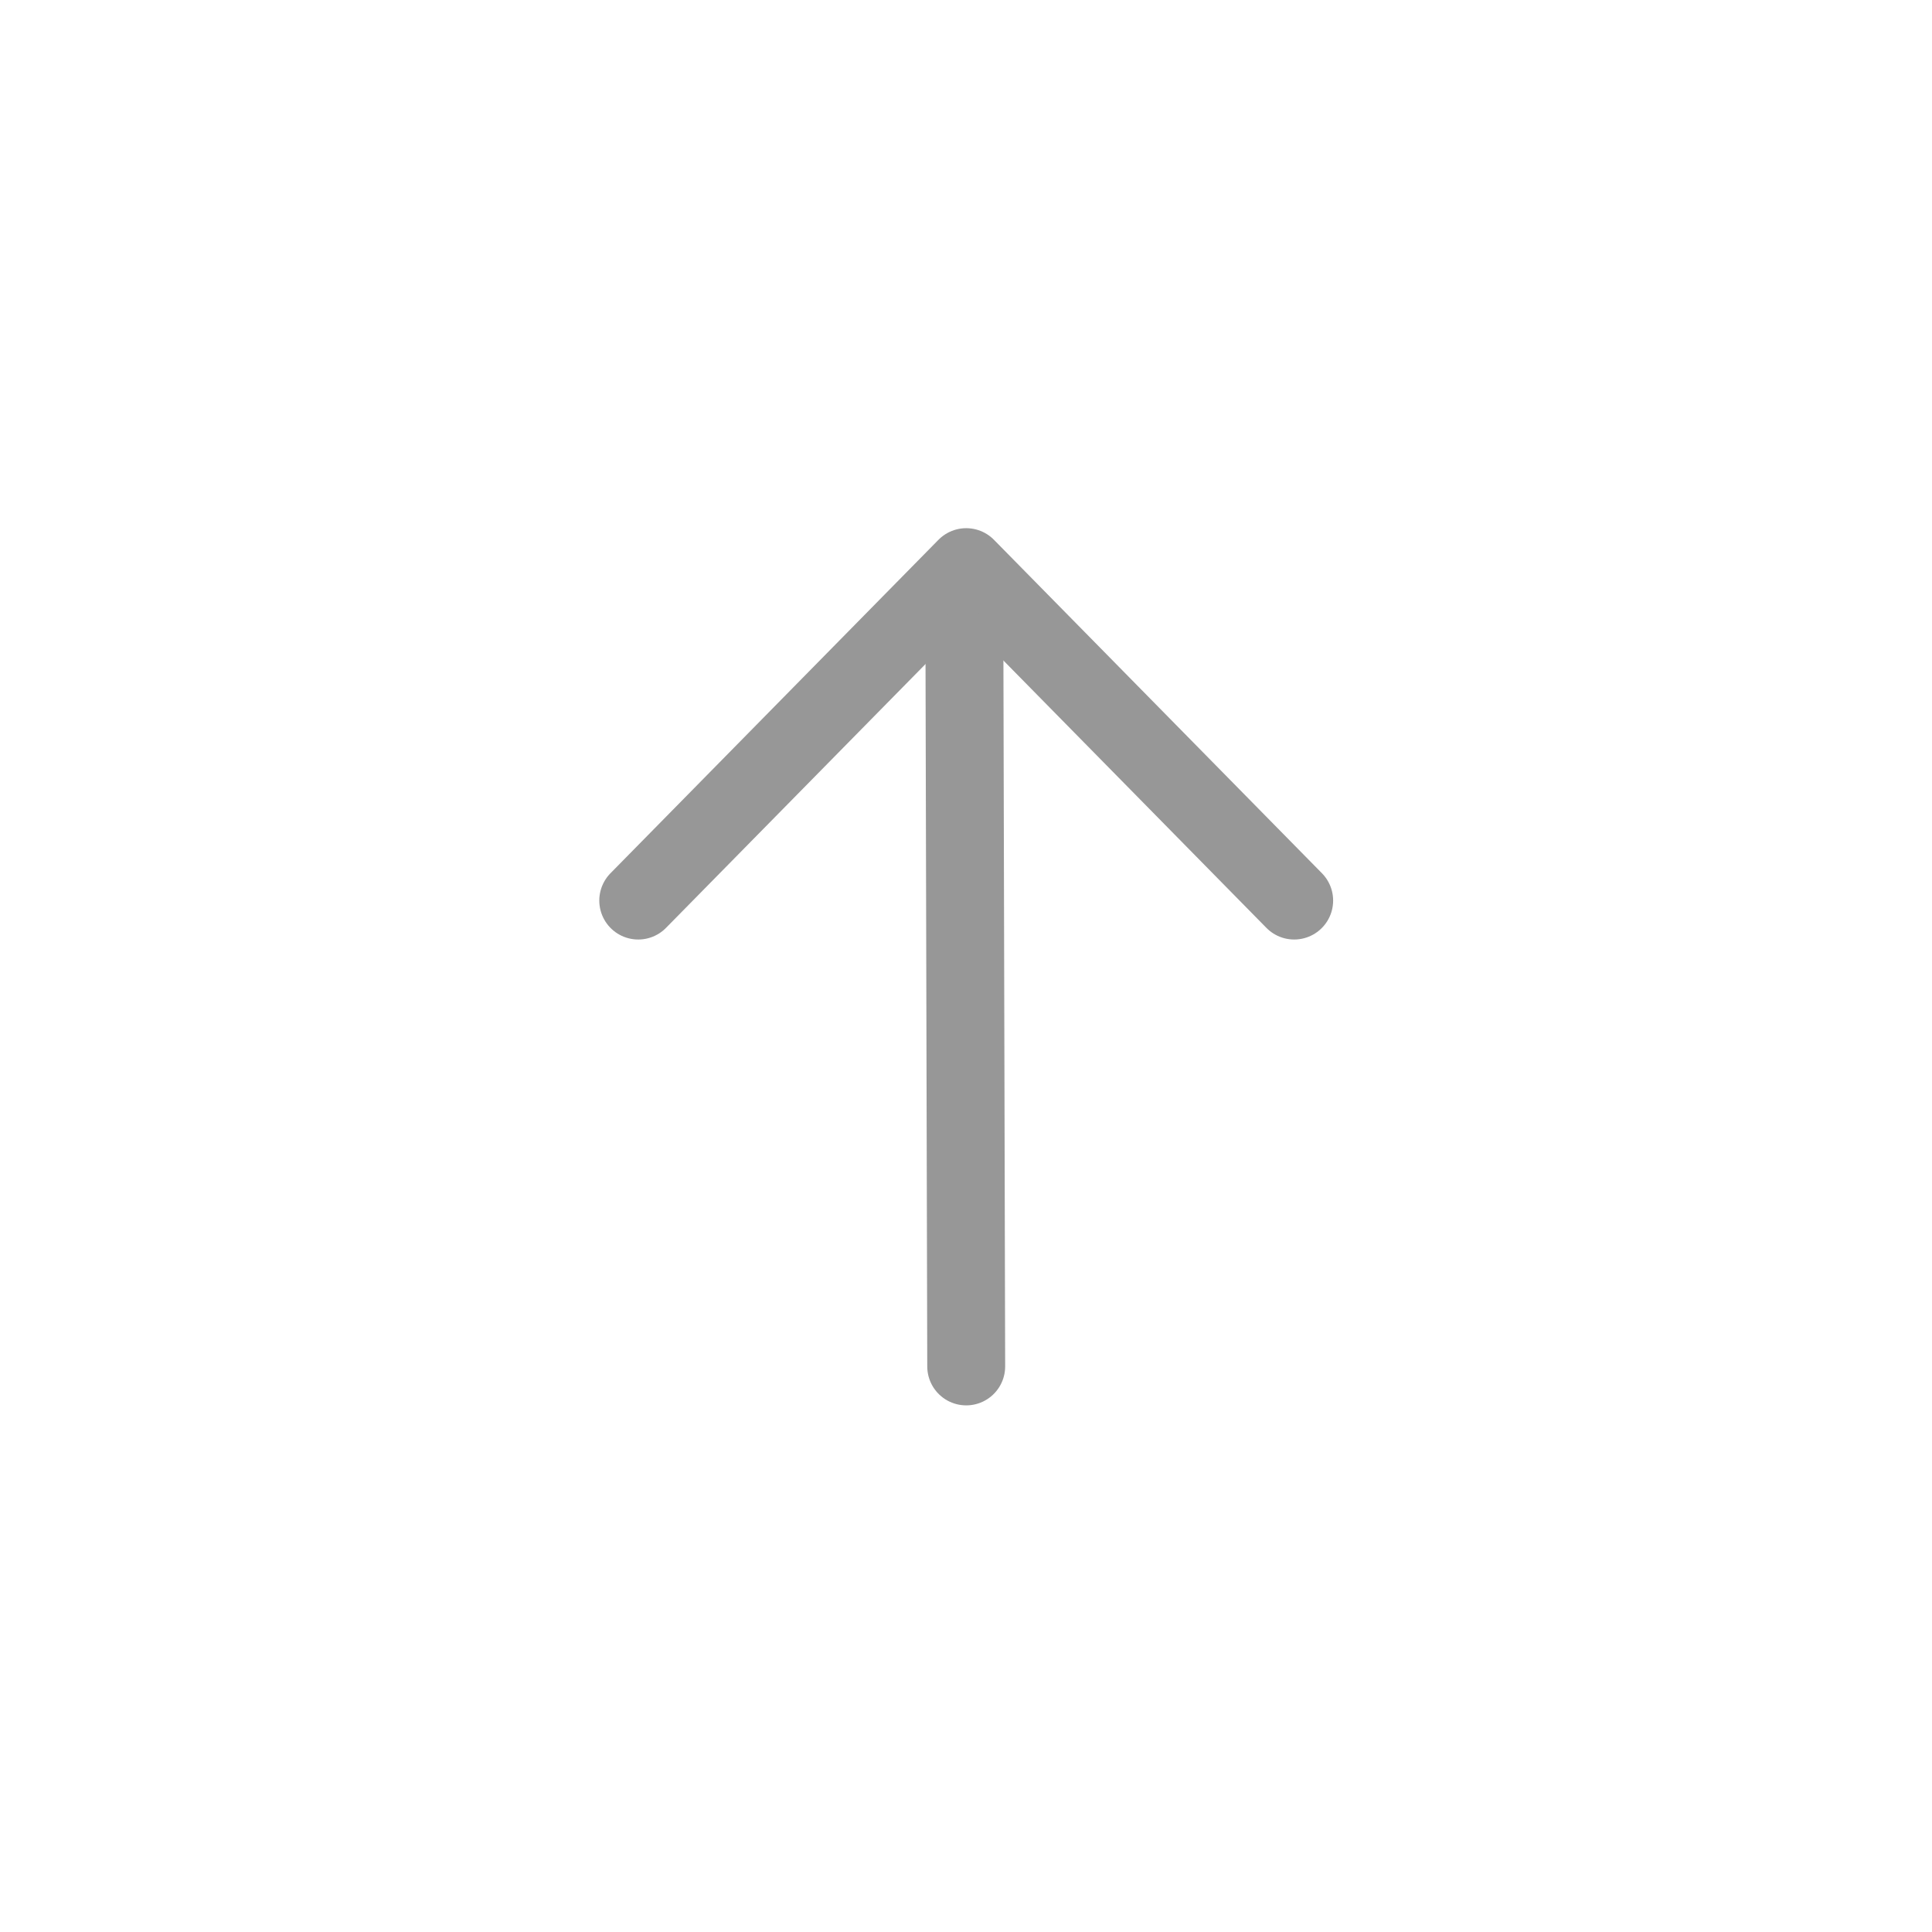 <svg xmlns="http://www.w3.org/2000/svg" xmlns:xlink="http://www.w3.org/1999/xlink" width="1240" height="1240" version="1.1" viewBox="0 0 1240 1240"><title>arrowUp</title><desc>Created with Sketch.</desc><g id="arrowUp" fill="none" fill-rule="evenodd" stroke="none" stroke-linecap="round" stroke-width="1"><g id="Group" stroke="#979797" stroke-width="50" transform="translate(620, 620.5) rotate(180) translate(-620, -620.5) translate(409, 364)"><polyline id="Path" stroke-linejoin="round" points=".366 513 210.866 299 421.366 513" transform="translate(210.866, 406) scale(1, -1) translate(-210.866, -406)"/><path id="Line" d="M212,460 L210.866,0"/></g></g></svg>